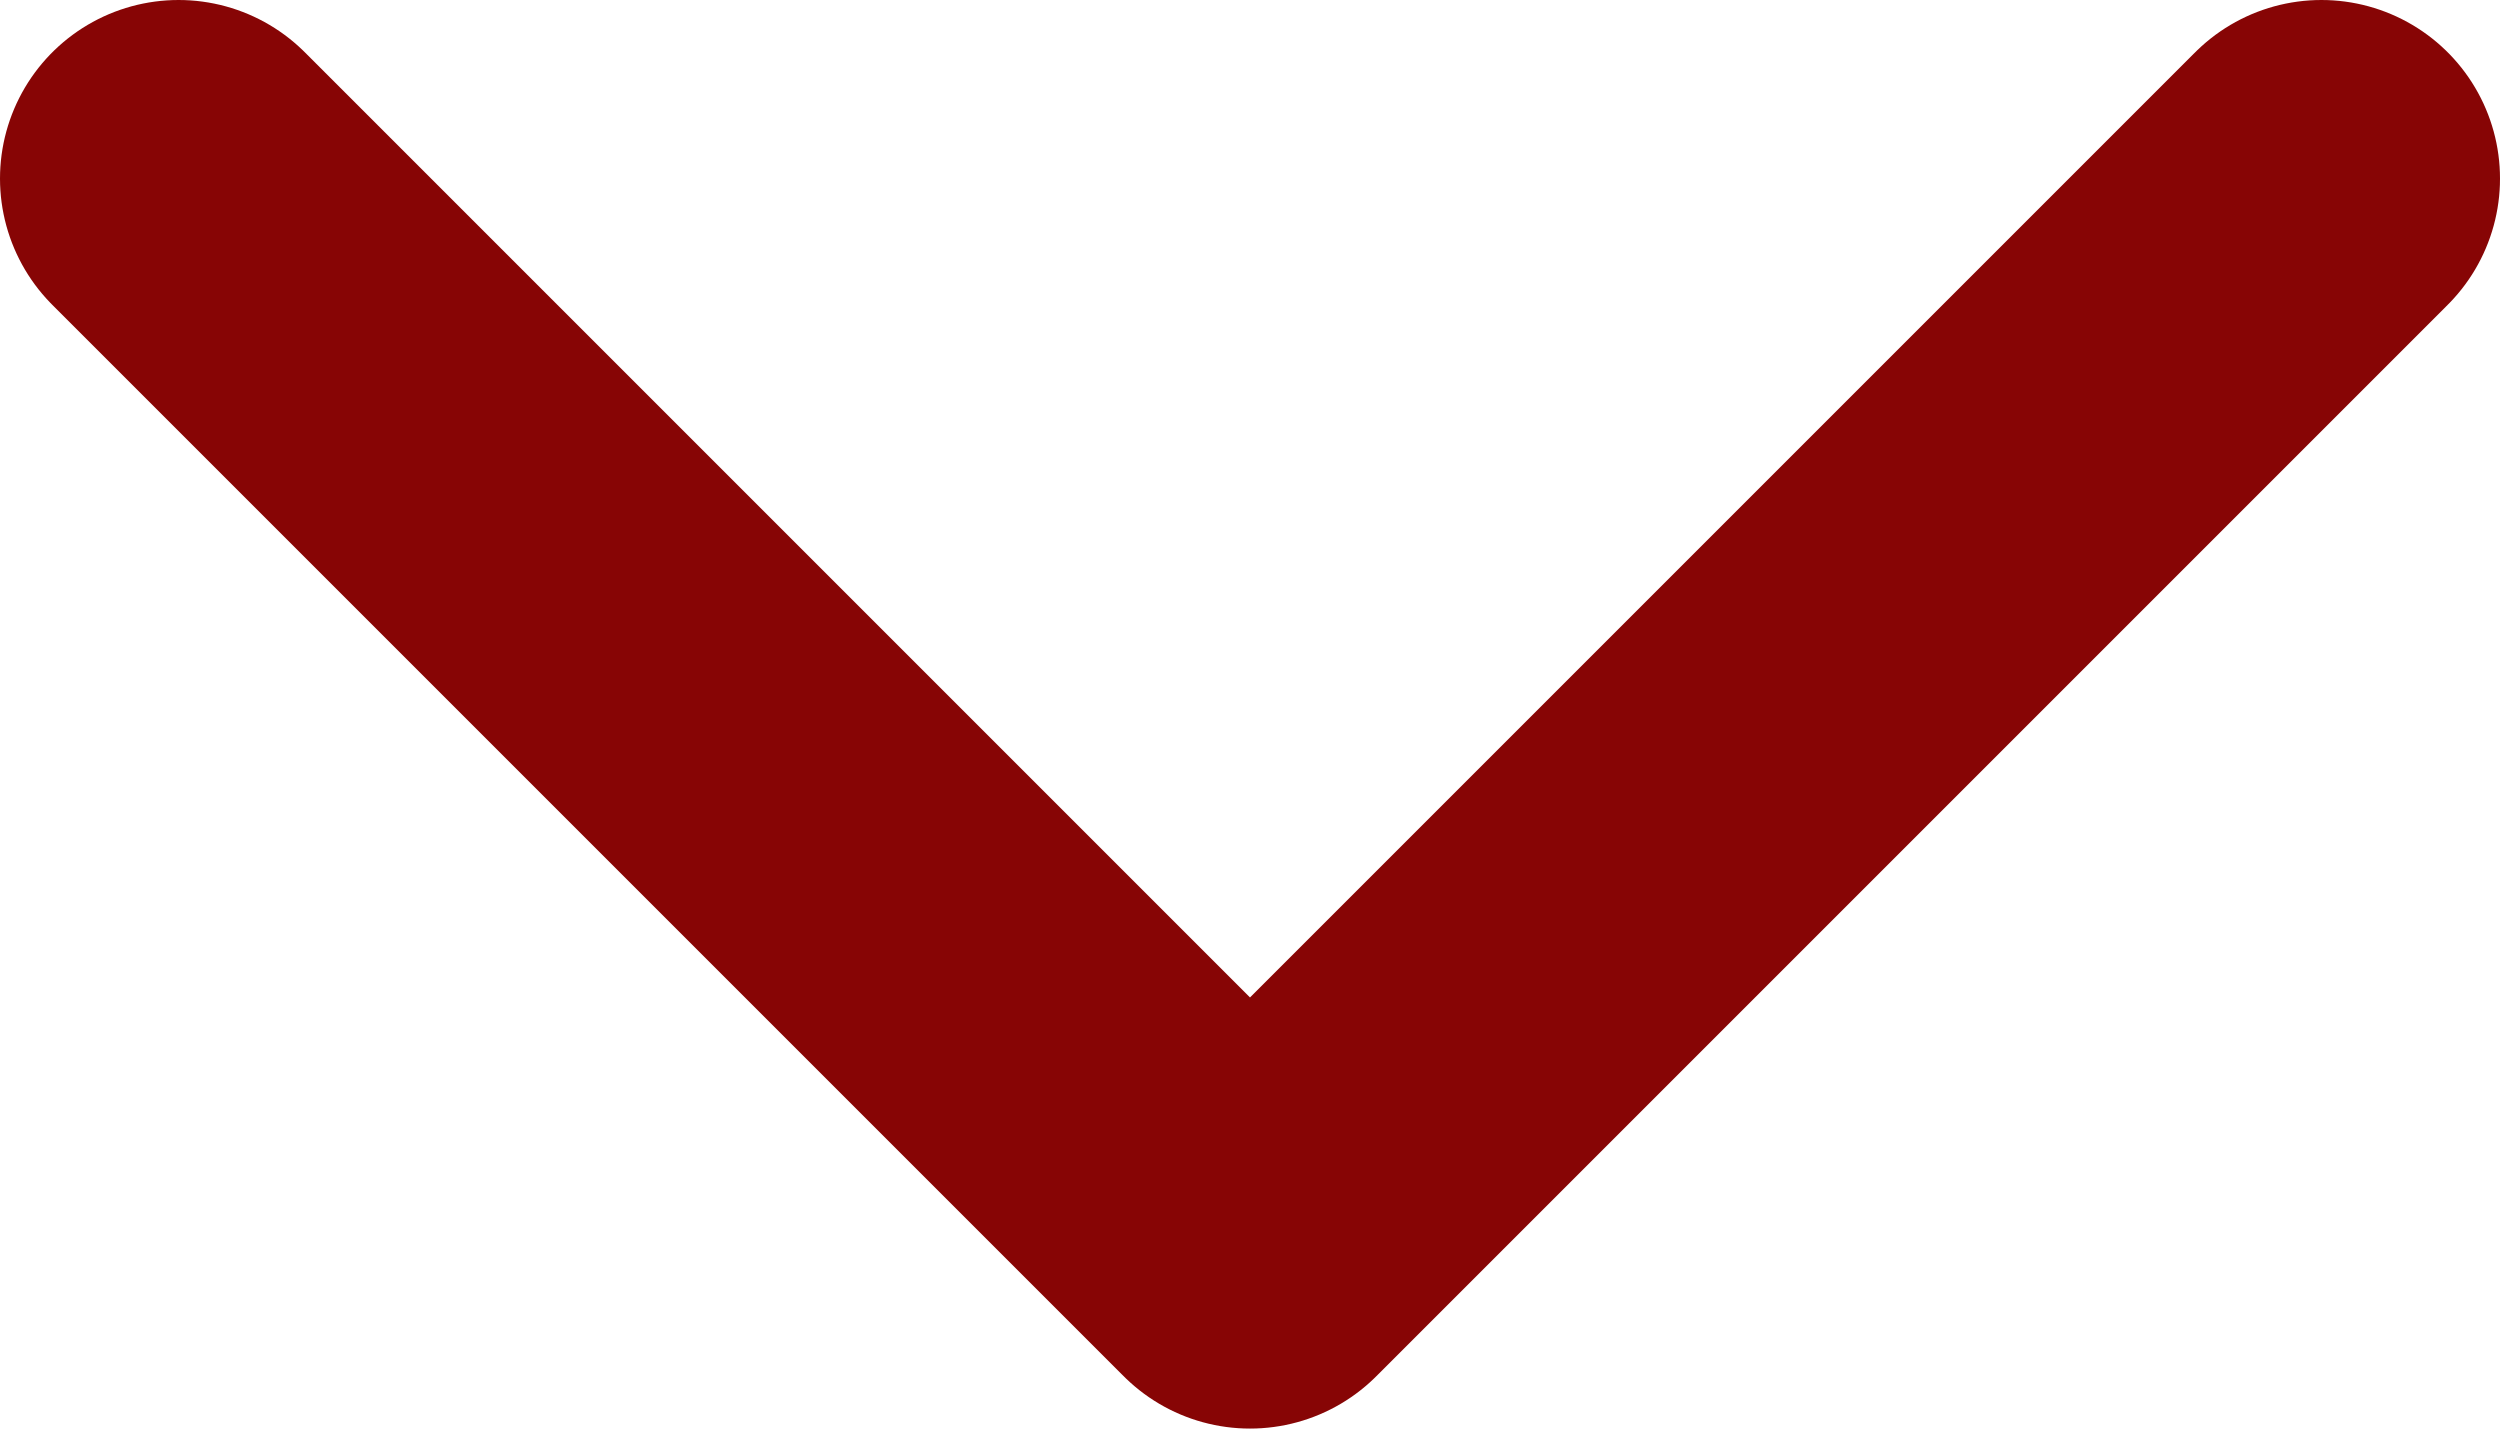 <svg width="14" height="8" viewBox="0 0 14 8" fill="none" xmlns="http://www.w3.org/2000/svg">
<path d="M1 1L7 7L13 1" stroke="#870505" stroke-width="2" stroke-linecap="round" stroke-linejoin="round"/>
</svg>
